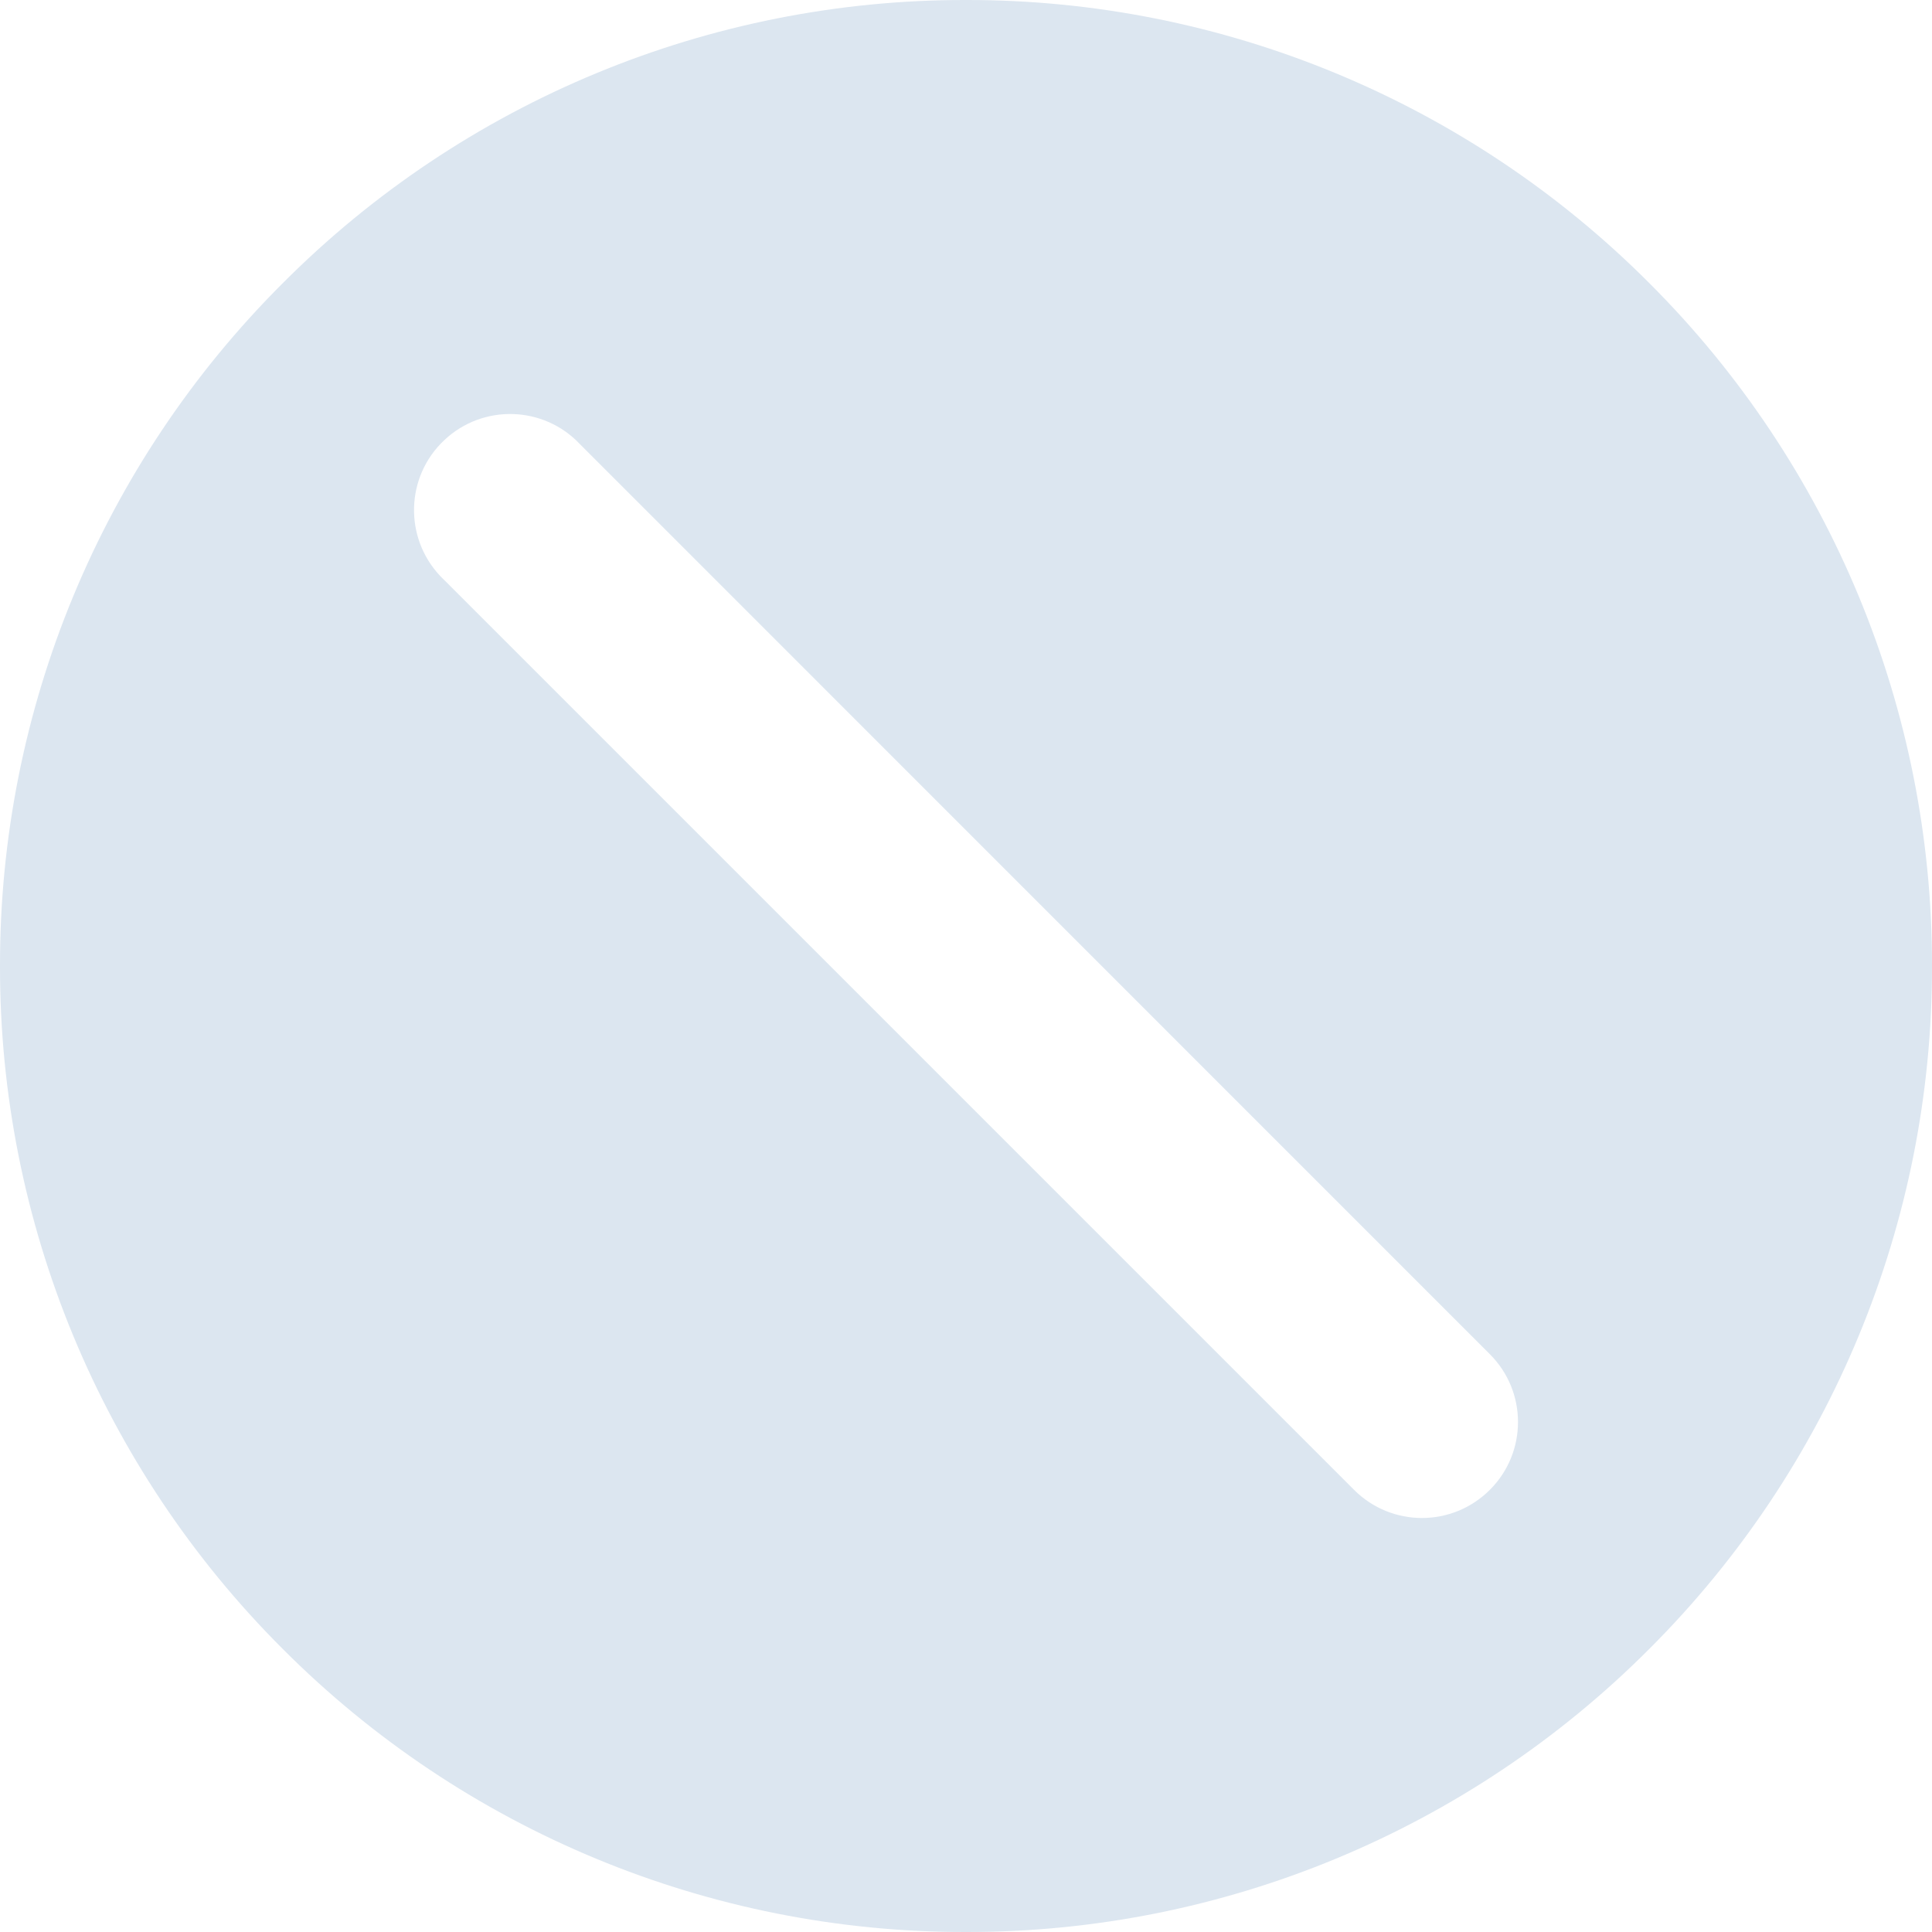 <?xml version="1.0" encoding="UTF-8"?>
<svg width="14px" height="14px" viewBox="0 0 14 14" version="1.1" xmlns="http://www.w3.org/2000/svg" xmlns:xlink="http://www.w3.org/1999/xlink">
    <!-- Generator: Sketch 54.1 (76490) - https://sketchapp.com -->
    <title>无音乐图标</title>
    <desc>Created with Sketch.</desc>
    <g id="页面-1" stroke="none" stroke-width="1" fill="none" fill-rule="evenodd" fill-opacity="1">
        <g id="画板" transform="translate(-41, -133)" fill="#DCE6F0" fill-rule="nonzero">
            <g id="无音乐图标" transform="translate(41, 133)">
                <path d="M7,14 L7,14 C5.143,14.003 3.362,13.265 2.05,11.95 L2.05,11.95 C0.735,10.638 -0.003,8.857 6.86984004e-06,7 L1.35316405e-05,7 C-0.003,5.143 0.735,3.361 2.051,2.05 L2.051,2.05 C3.362,0.735 5.143,-0.003 7,6.9227608e-06 L7,6.9227608e-06 C8.857,-0.003 10.638,0.735 11.95,2.05 L11.95,2.05 C13.265,3.362 14.003,5.143 14,7 L14,7 C14.003,8.857 13.265,10.638 11.95,11.95 L11.95,11.95 C10.638,13.265 8.857,14.003 7,14 L7,14 Z M10.796,10.796 L10.796,10.796 C11.068,10.525 11.068,10.084 10.796,9.813 L4.202,3.218 L4.202,3.218 C3.939,2.939 3.498,2.926 3.219,3.19 C2.939,3.453 2.926,3.894 3.19,4.174 C3.199,4.184 3.209,4.193 3.219,4.203 L9.812,10.796 L9.812,10.796 C10.084,11.068 10.524,11.068 10.796,10.796 L10.796,10.796 Z" id="形状"></path>
            </g>
        </g>
    </g>
</svg>